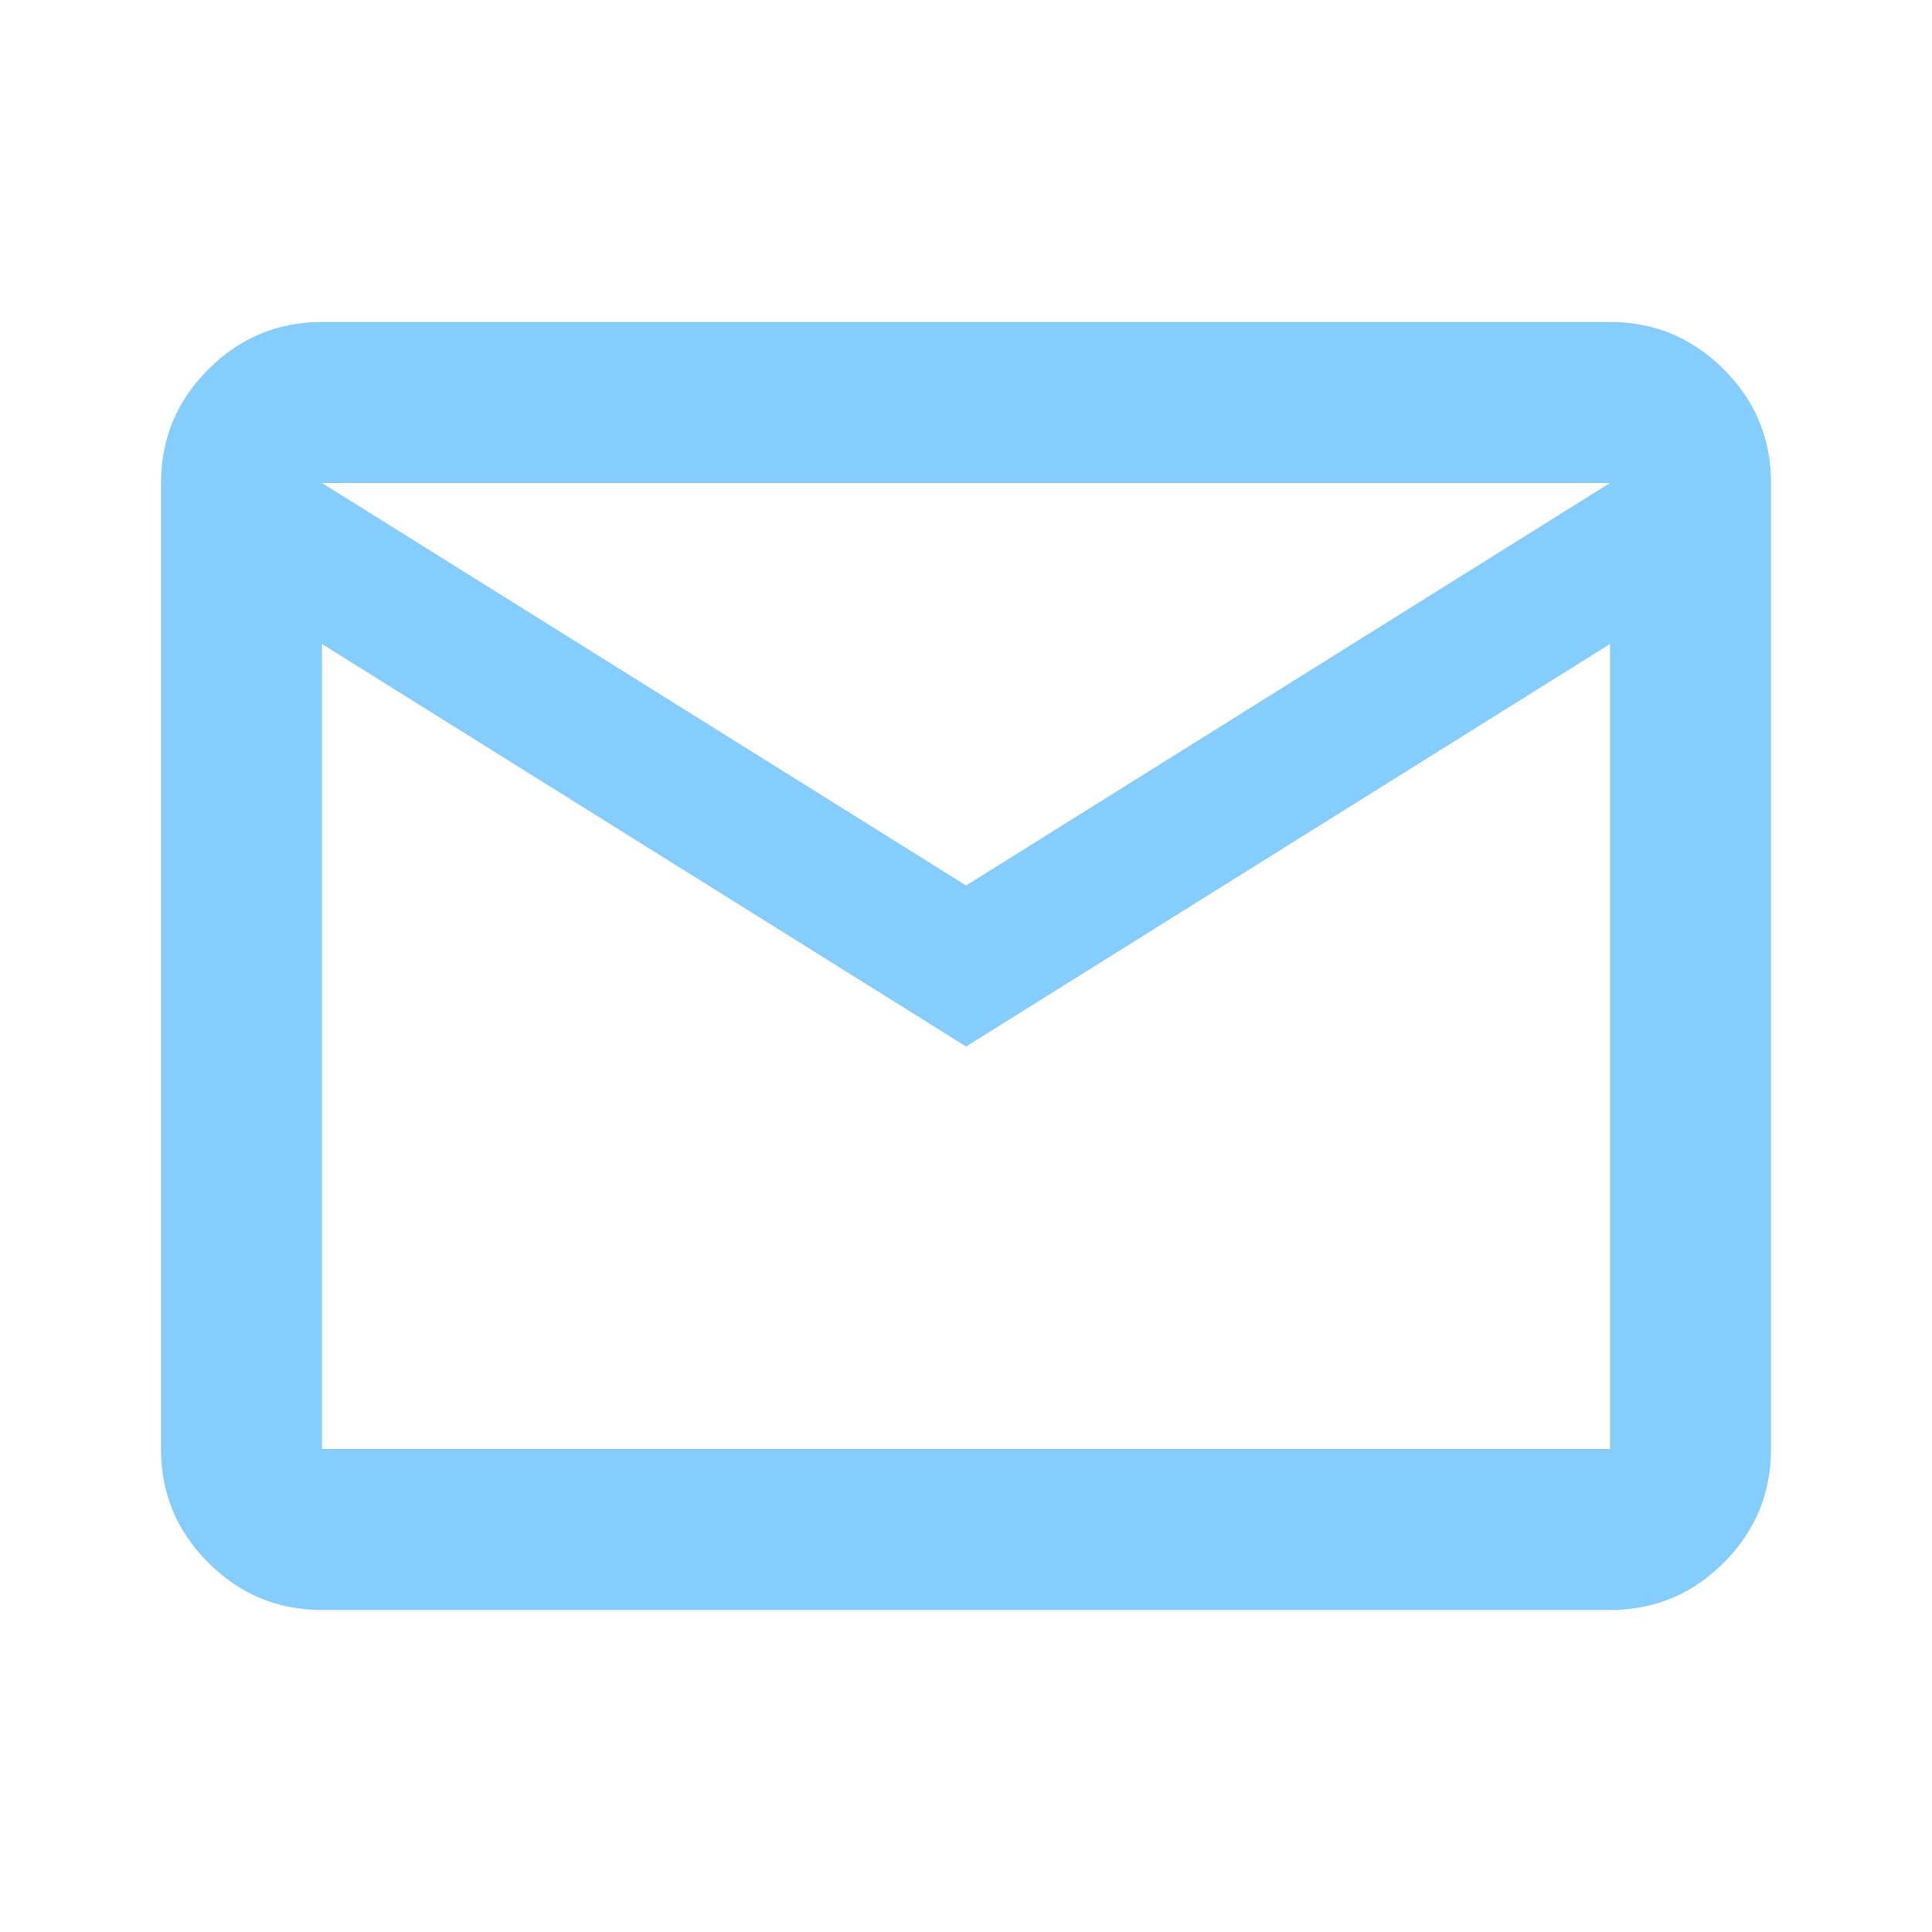 <svg width="24" height="24" viewBox="0 0 24 24" fill="none" xmlns="http://www.w3.org/2000/svg">
<mask id="mask0_34_2622" style="mask-type:alpha" maskUnits="userSpaceOnUse" x="0" y="0" width="24" height="24">
<rect width="24" height="24" fill="#D9D9D9"/>
</mask>
<g mask="url(#mask0_34_2622)">
<path d="M4 20C3.45 20 2.98 19.804 2.588 19.413C2.196 19.021 2 18.55 2 18V6C2 5.45 2.196 4.979 2.588 4.588C2.98 4.196 3.45 4 4 4H20C20.55 4 21.021 4.196 21.413 4.588C21.805 4.979 22 5.45 22 6V18C22 18.55 21.805 19.021 21.413 19.413C21.021 19.804 20.55 20 20 20H4ZM12.001 13L4 8V18H20V8L12.001 13ZM12.001 11L20 6H4L12.001 11ZM4 8V6V18V8Z" fill="#85CCFF"/>
</g>
</svg>
